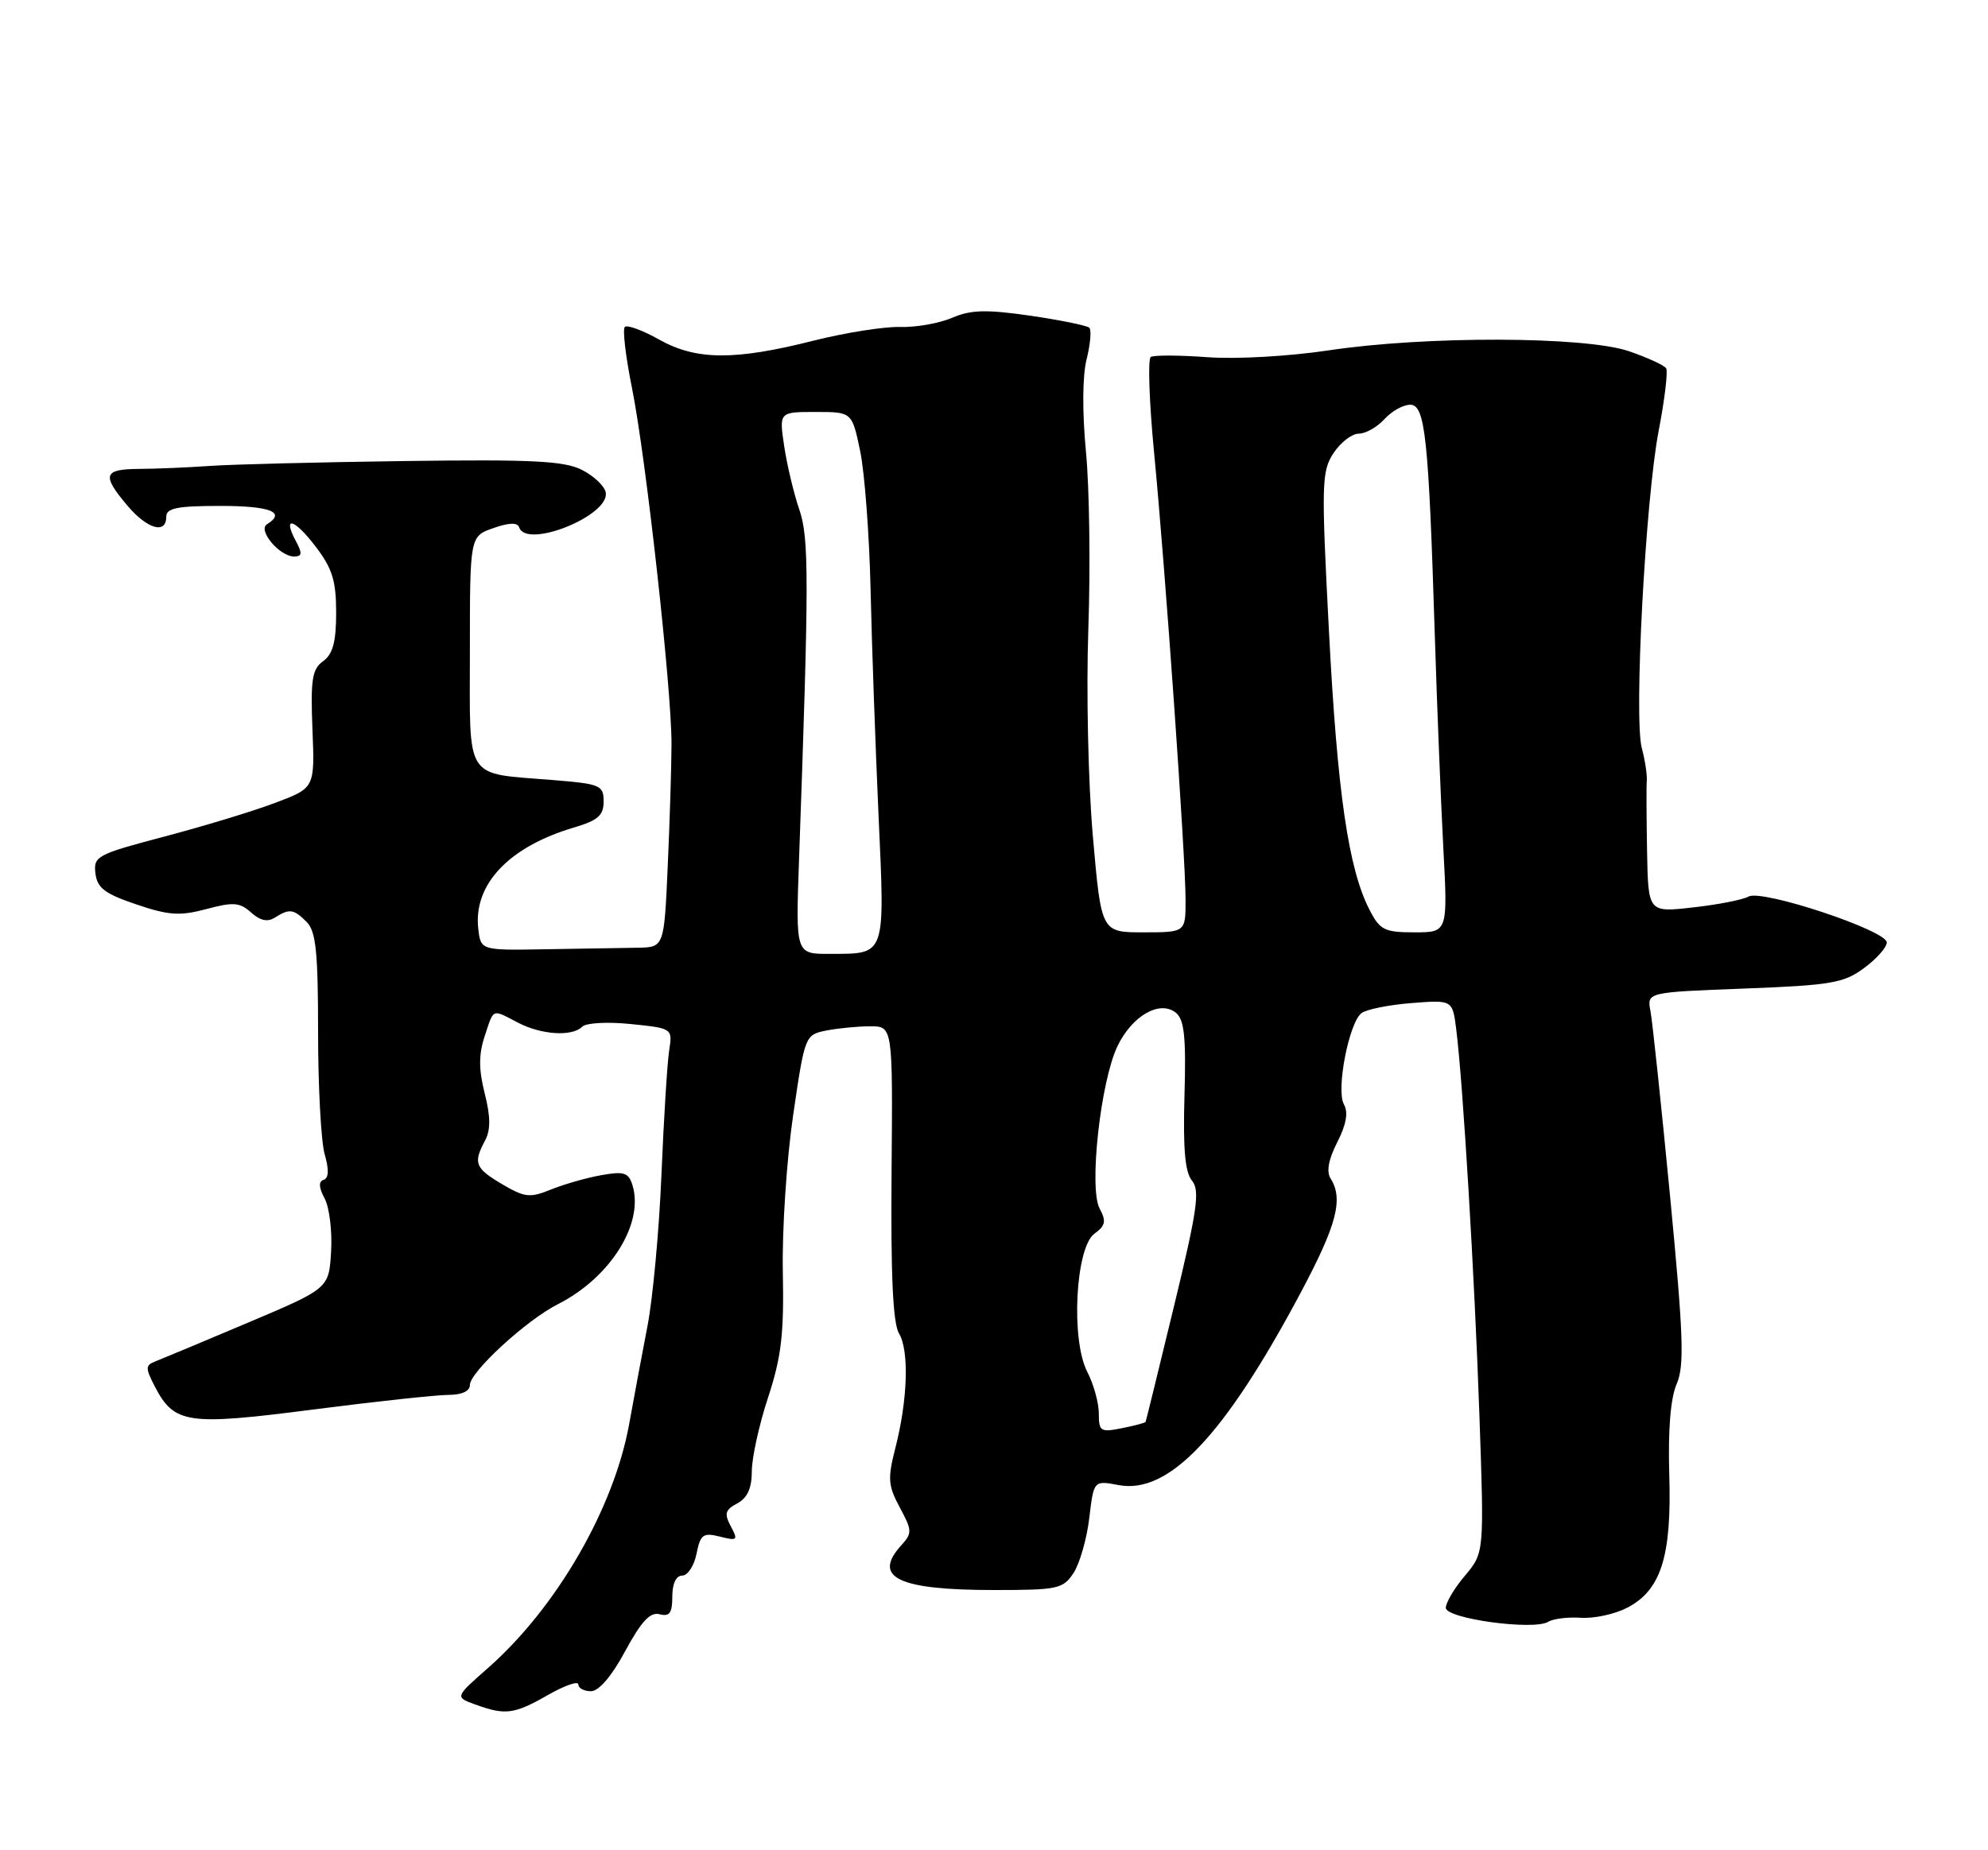 <?xml version="1.0" encoding="UTF-8" standalone="no"?>
<!DOCTYPE svg PUBLIC "-//W3C//DTD SVG 1.1//EN" "http://www.w3.org/Graphics/SVG/1.1/DTD/svg11.dtd" >
<svg xmlns="http://www.w3.org/2000/svg" xmlns:xlink="http://www.w3.org/1999/xlink" version="1.1" viewBox="0 0 275 256">
 <g >
 <path fill="currentColor"
d=" M 75.75 234.55 C 78.09 233.21 80.00 232.54 80.00 233.06 C 80.00 233.58 80.79 234.00 81.75 234.00 C 82.85 233.99 84.62 231.92 86.49 228.44 C 88.72 224.32 89.94 223.01 91.24 223.35 C 92.62 223.71 93.00 223.19 93.00 220.91 C 93.00 219.11 93.52 218.00 94.38 218.00 C 95.13 218.00 96.02 216.64 96.35 214.98 C 96.89 212.30 97.26 212.03 99.59 212.61 C 102.01 213.22 102.13 213.11 101.09 211.18 C 100.16 209.43 100.31 208.90 101.99 208.01 C 103.39 207.25 104.00 205.91 104.00 203.56 C 104.00 201.71 105.01 197.11 106.25 193.35 C 108.09 187.74 108.46 184.59 108.29 176.00 C 108.17 170.22 108.81 160.48 109.71 154.34 C 111.33 143.26 111.36 143.18 114.29 142.59 C 115.92 142.27 118.66 142.00 120.38 142.00 C 123.50 142.00 123.50 142.00 123.33 162.25 C 123.21 176.46 123.52 183.10 124.36 184.50 C 125.78 186.88 125.57 193.65 123.86 200.33 C 122.77 204.59 122.84 205.55 124.47 208.58 C 126.19 211.77 126.20 212.12 124.66 213.83 C 120.63 218.27 124.23 220.00 137.54 220.00 C 146.34 220.00 147.05 219.85 148.51 217.63 C 149.36 216.32 150.34 212.91 150.68 210.04 C 151.30 204.83 151.30 204.83 154.75 205.48 C 161.68 206.78 169.38 198.65 179.89 178.92 C 184.92 169.49 185.86 165.91 184.06 163.06 C 183.46 162.11 183.77 160.41 184.99 158.03 C 186.24 155.57 186.53 153.91 185.90 152.79 C 184.80 150.83 186.58 141.58 188.32 140.19 C 188.97 139.67 192.07 139.04 195.21 138.79 C 200.93 138.34 200.93 138.34 201.44 142.42 C 202.37 149.76 203.98 176.54 204.65 195.89 C 205.31 214.84 205.31 214.84 202.66 218.00 C 201.19 219.73 200.00 221.74 200.00 222.46 C 200.00 223.97 212.18 225.63 214.18 224.39 C 214.87 223.96 216.90 223.72 218.70 223.84 C 220.51 223.96 223.37 223.34 225.07 222.46 C 229.77 220.04 231.26 215.34 230.91 204.04 C 230.73 197.81 231.08 193.46 231.93 191.50 C 233.02 188.97 232.88 184.88 231.02 165.50 C 229.80 152.85 228.58 141.33 228.31 139.90 C 227.81 137.29 227.81 137.29 241.27 136.78 C 253.32 136.32 255.05 136.02 257.86 133.94 C 259.59 132.67 261.00 131.07 261.00 130.40 C 261.00 128.75 243.73 123.01 241.88 124.05 C 241.09 124.49 237.64 125.17 234.22 125.55 C 228.00 126.26 228.00 126.26 227.84 117.88 C 227.76 113.27 227.73 108.83 227.80 108.00 C 227.86 107.17 227.55 105.15 227.11 103.50 C 226.00 99.36 227.61 69.22 229.44 59.62 C 230.28 55.28 230.74 51.39 230.48 50.96 C 230.21 50.54 227.89 49.47 225.32 48.59 C 219.23 46.52 197.17 46.46 183.78 48.48 C 178.30 49.30 170.99 49.72 167.01 49.42 C 163.13 49.14 159.61 49.12 159.19 49.39 C 158.76 49.65 158.97 55.63 159.65 62.68 C 161.20 78.74 164.00 118.55 164.00 124.52 C 164.00 129.00 164.00 129.00 158.17 129.00 C 152.34 129.00 152.34 129.00 151.18 115.75 C 150.53 108.40 150.25 95.60 150.55 87.00 C 150.85 78.47 150.70 67.45 150.22 62.50 C 149.70 57.02 149.73 52.02 150.31 49.71 C 150.83 47.63 151.00 45.67 150.69 45.35 C 150.37 45.04 146.69 44.29 142.52 43.68 C 136.40 42.80 134.30 42.86 131.71 43.97 C 129.95 44.73 126.70 45.31 124.50 45.24 C 122.30 45.18 116.94 46.03 112.60 47.12 C 101.62 49.90 96.31 49.86 91.19 46.99 C 88.90 45.70 86.76 44.91 86.43 45.24 C 86.10 45.57 86.55 49.36 87.42 53.67 C 89.34 63.18 92.92 95.39 92.89 103.00 C 92.88 106.03 92.65 113.58 92.37 119.79 C 91.87 131.07 91.87 131.07 88.19 131.13 C 86.16 131.16 80.45 131.26 75.50 131.34 C 66.50 131.50 66.50 131.50 66.16 128.50 C 65.46 122.37 70.40 117.15 79.42 114.49 C 82.72 113.51 83.50 112.82 83.50 110.89 C 83.50 108.65 83.05 108.46 76.50 107.93 C 64.10 106.91 65.00 108.31 65.00 90.03 C 65.00 74.20 65.00 74.20 68.24 73.07 C 70.43 72.30 71.59 72.27 71.82 72.97 C 72.83 76.00 84.40 71.32 83.79 68.13 C 83.62 67.24 82.13 65.84 80.49 65.01 C 78.04 63.77 73.59 63.55 56.00 63.79 C 44.17 63.95 32.02 64.25 29.00 64.47 C 25.98 64.68 21.59 64.87 19.25 64.88 C 14.31 64.91 14.05 65.71 17.59 69.92 C 20.35 73.20 23.00 73.97 23.00 71.50 C 23.00 70.30 24.50 70.00 30.50 70.00 C 37.40 70.00 39.62 70.88 36.93 72.54 C 35.61 73.36 38.68 77.00 40.69 77.00 C 41.78 77.00 41.84 76.56 40.95 74.91 C 39.01 71.29 40.68 71.72 43.65 75.61 C 45.97 78.65 46.50 80.35 46.50 84.75 C 46.50 88.81 46.05 90.49 44.70 91.48 C 43.17 92.59 42.95 94.01 43.22 100.91 C 43.55 109.03 43.55 109.03 38.02 111.10 C 34.99 112.25 28.09 114.34 22.70 115.76 C 13.41 118.21 12.92 118.47 13.20 120.83 C 13.44 122.86 14.49 123.66 18.84 125.13 C 23.36 126.66 24.86 126.76 28.55 125.78 C 32.28 124.78 33.17 124.85 34.73 126.25 C 35.98 127.38 37.01 127.61 38.02 126.96 C 40.05 125.68 40.62 125.76 42.43 127.57 C 43.70 128.85 44.00 131.72 44.00 142.83 C 44.00 150.35 44.41 157.95 44.91 159.70 C 45.53 161.83 45.48 163.01 44.77 163.24 C 44.05 163.48 44.09 164.31 44.91 165.83 C 45.56 167.06 45.97 170.36 45.80 173.16 C 45.50 178.27 45.50 178.27 34.27 183.02 C 28.09 185.64 22.33 188.04 21.48 188.37 C 20.11 188.90 20.10 189.28 21.38 191.77 C 24.10 197.02 25.83 197.28 43.29 195.03 C 51.97 193.91 60.41 193.00 62.04 193.00 C 63.88 193.00 65.00 192.48 65.00 191.63 C 65.00 189.84 72.82 182.65 77.14 180.47 C 84.46 176.77 89.16 169.24 87.47 163.92 C 86.94 162.24 86.28 162.04 83.17 162.60 C 81.15 162.96 78.03 163.85 76.23 164.58 C 73.31 165.77 72.60 165.69 69.48 163.86 C 65.71 161.63 65.43 160.93 67.09 157.83 C 67.88 156.35 67.87 154.55 67.05 151.29 C 66.21 147.95 66.21 145.90 67.04 143.39 C 68.34 139.45 67.99 139.59 71.64 141.49 C 74.89 143.19 79.14 143.46 80.55 142.05 C 81.08 141.52 84.07 141.36 87.27 141.69 C 93.04 142.28 93.04 142.28 92.56 145.39 C 92.30 147.10 91.82 154.80 91.50 162.50 C 91.18 170.20 90.31 179.65 89.56 183.50 C 88.82 187.35 87.68 193.43 87.04 197.00 C 84.93 208.70 76.98 222.45 67.49 230.80 C 62.93 234.81 62.93 234.81 65.72 235.83 C 69.90 237.35 71.11 237.20 75.75 234.55 Z  M 152.00 195.58 C 152.00 194.10 151.28 191.51 150.40 189.80 C 148.11 185.37 148.77 172.62 151.39 170.70 C 152.93 169.58 153.05 168.97 152.11 167.21 C 150.61 164.40 152.23 149.69 154.57 144.77 C 156.60 140.52 160.47 138.32 162.69 140.15 C 163.83 141.11 164.08 143.57 163.85 151.56 C 163.64 158.95 163.92 162.20 164.89 163.36 C 166.01 164.72 165.63 167.40 162.40 180.73 C 160.30 189.41 158.53 196.61 158.47 196.74 C 158.40 196.87 156.92 197.27 155.18 197.61 C 152.24 198.20 152.00 198.05 152.00 195.58 Z  M 110.52 119.25 C 111.92 80.03 111.93 74.46 110.56 70.48 C 109.81 68.29 108.87 64.36 108.48 61.75 C 107.77 57.00 107.77 57.00 112.82 57.00 C 117.86 57.00 117.86 57.00 118.99 62.43 C 119.61 65.42 120.26 74.08 120.43 81.68 C 120.60 89.28 121.10 103.31 121.53 112.84 C 122.42 132.49 122.60 131.96 114.78 131.98 C 110.07 132.00 110.07 132.00 110.52 119.25 Z  M 189.46 125.91 C 186.54 120.28 185.00 109.73 183.84 87.45 C 182.77 66.90 182.81 65.22 184.46 62.70 C 185.43 61.22 187.01 60.00 187.96 60.00 C 188.91 60.00 190.50 59.10 191.50 58.00 C 192.50 56.90 194.10 56.00 195.07 56.00 C 197.15 56.00 197.62 60.45 198.48 88.00 C 198.78 97.62 199.31 110.79 199.65 117.25 C 200.28 129.00 200.28 129.00 195.67 129.00 C 191.52 129.00 190.89 128.69 189.46 125.91 Z "/>
</g>
</svg>
